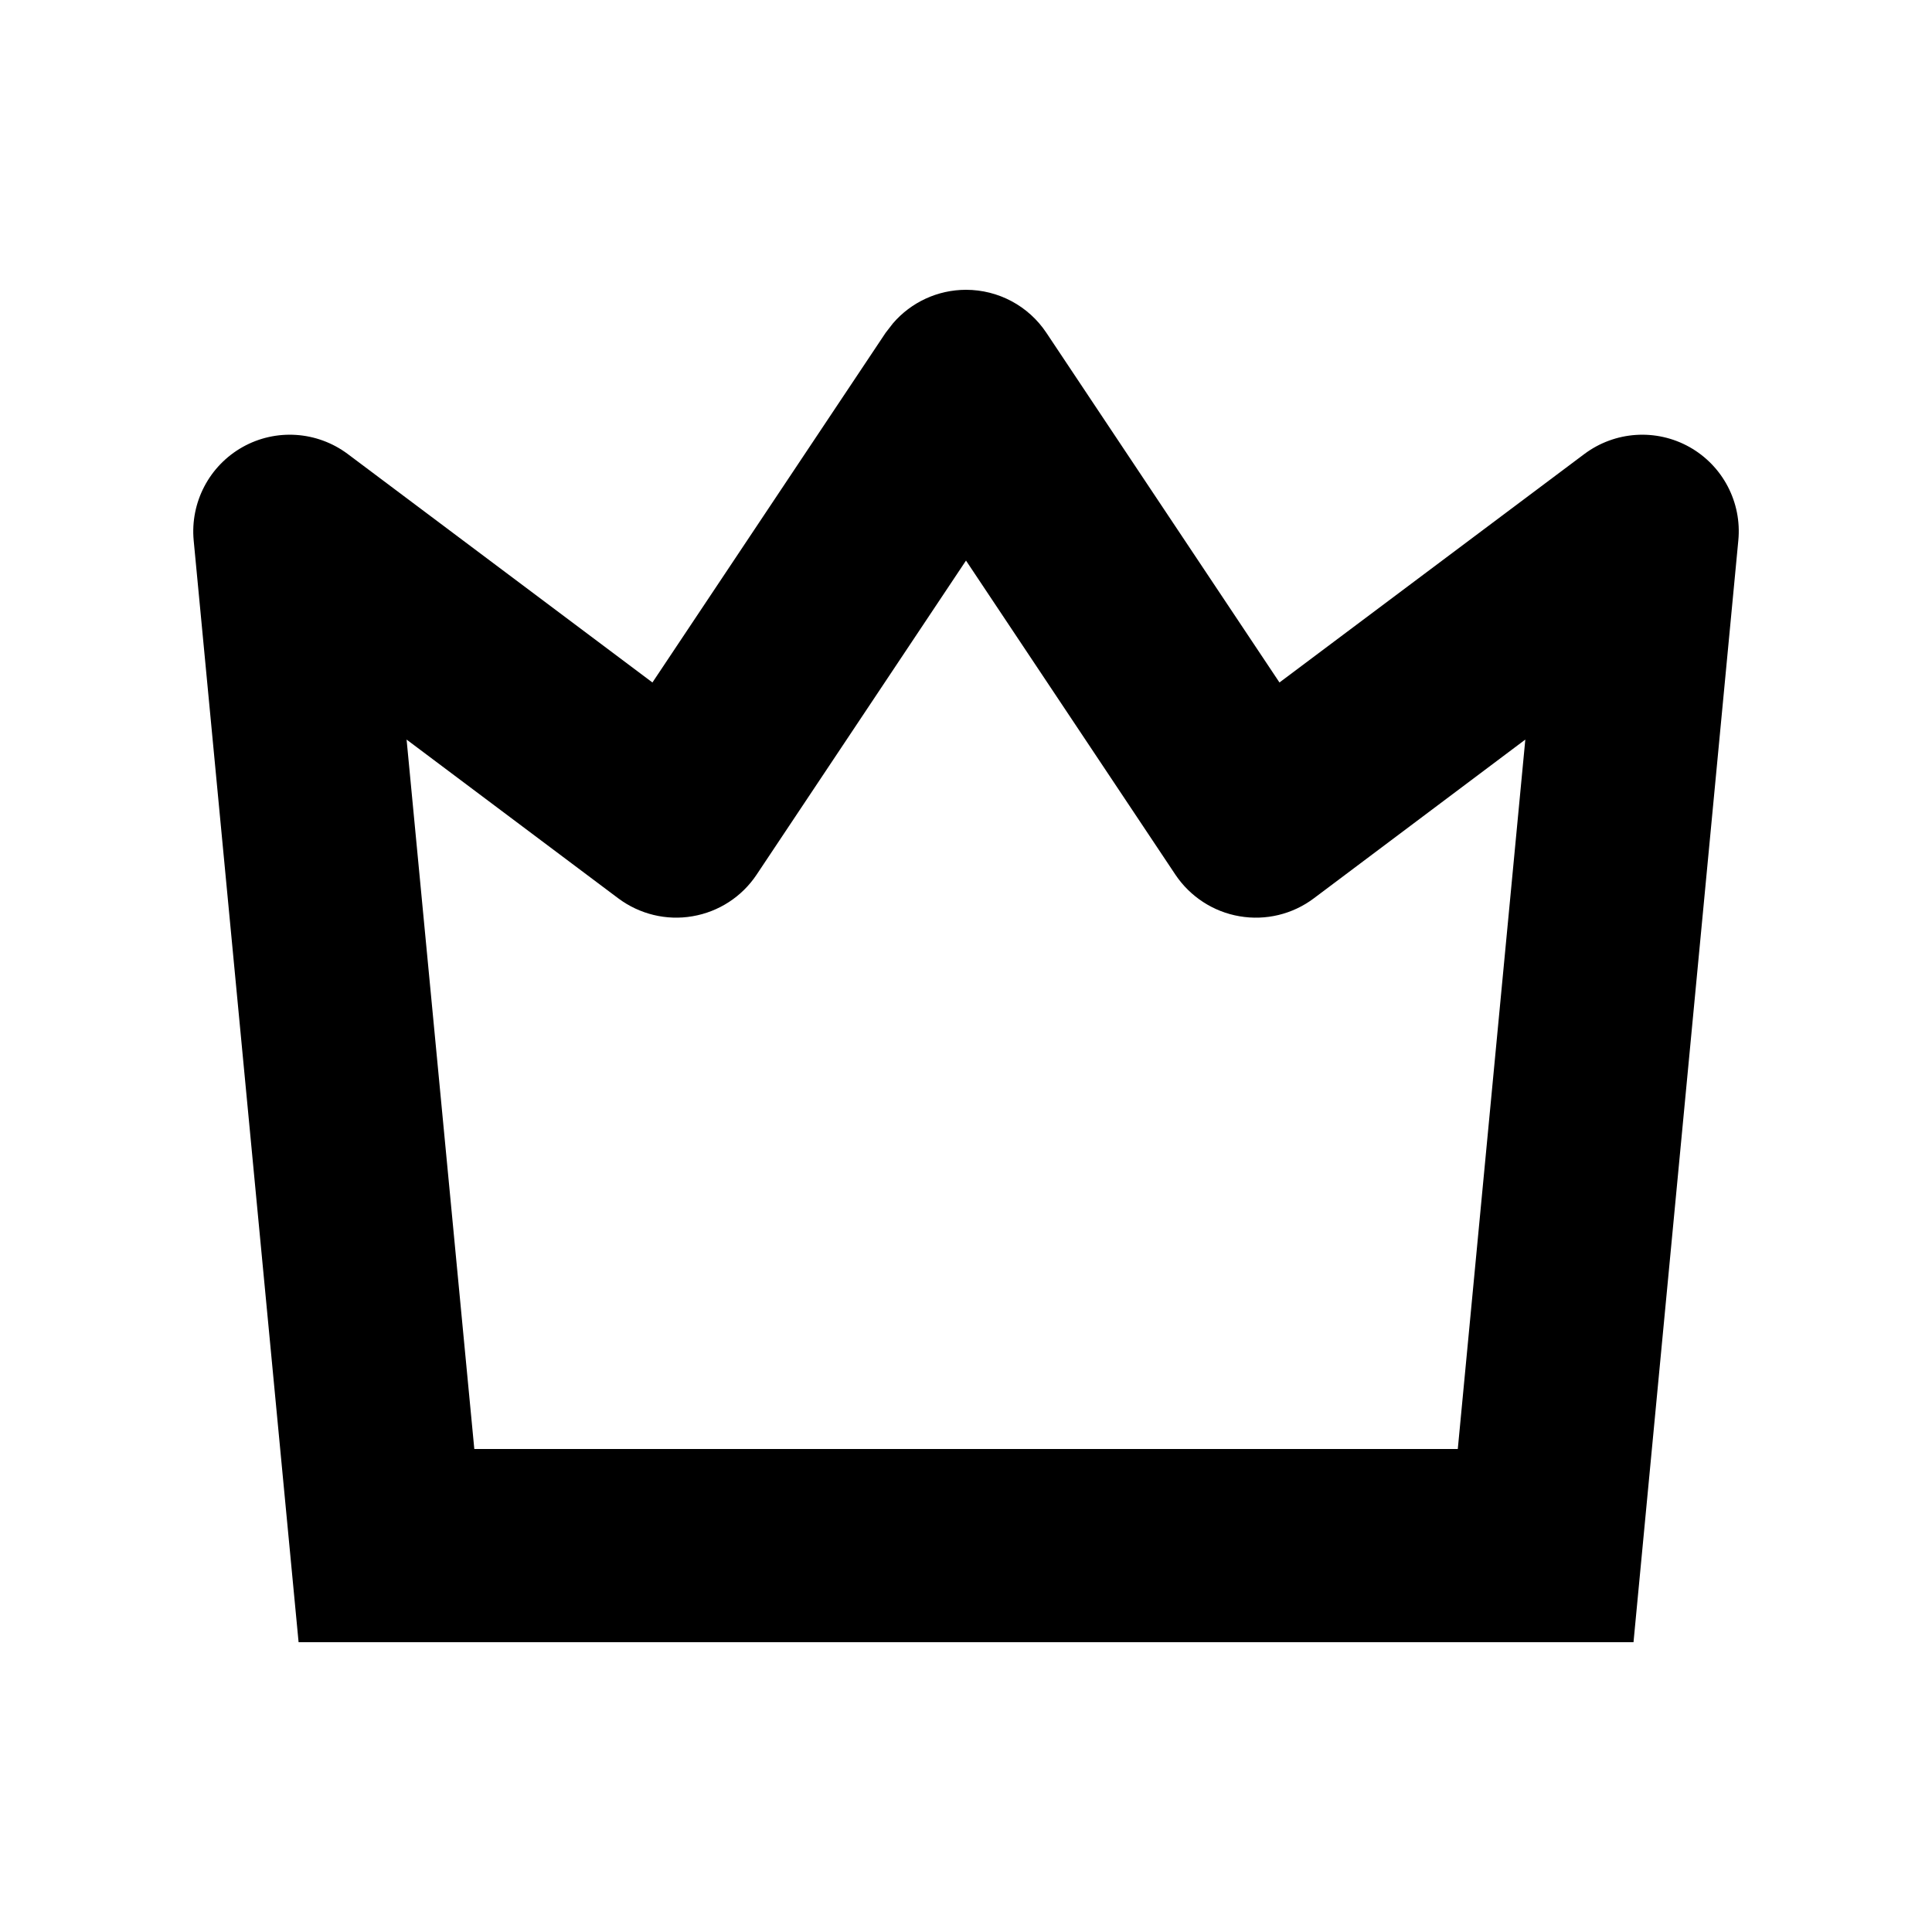 <svg xmlns="http://www.w3.org/2000/svg" width="20" height="20" viewBox="0 0 20 20" fill="none"><rect width="20" height="20" fill="none"/>
<path d="M10 3C10.335 3 10.647 3.167 10.832 3.445L13.245 7.065L16.401 4.7C16.718 4.463 17.144 4.434 17.49 4.628C17.835 4.822 18.033 5.201 17.995 5.595L16.91 17H3.091L2.005 5.595C1.968 5.201 2.166 4.822 2.511 4.628C2.856 4.434 3.283 4.463 3.6 4.7L6.754 7.065L9.168 3.445L9.244 3.347C9.432 3.128 9.708 3 10 3ZM7.832 9.055C7.68 9.283 7.44 9.439 7.169 9.485C6.899 9.532 6.621 9.464 6.401 9.3L4.209 7.656L4.91 15H15.091L15.79 7.656L13.6 9.3C13.38 9.465 13.102 9.532 12.831 9.485C12.561 9.439 12.321 9.283 12.168 9.055L10 5.803L7.832 9.055Z" fill="#000000"/>
</svg>
